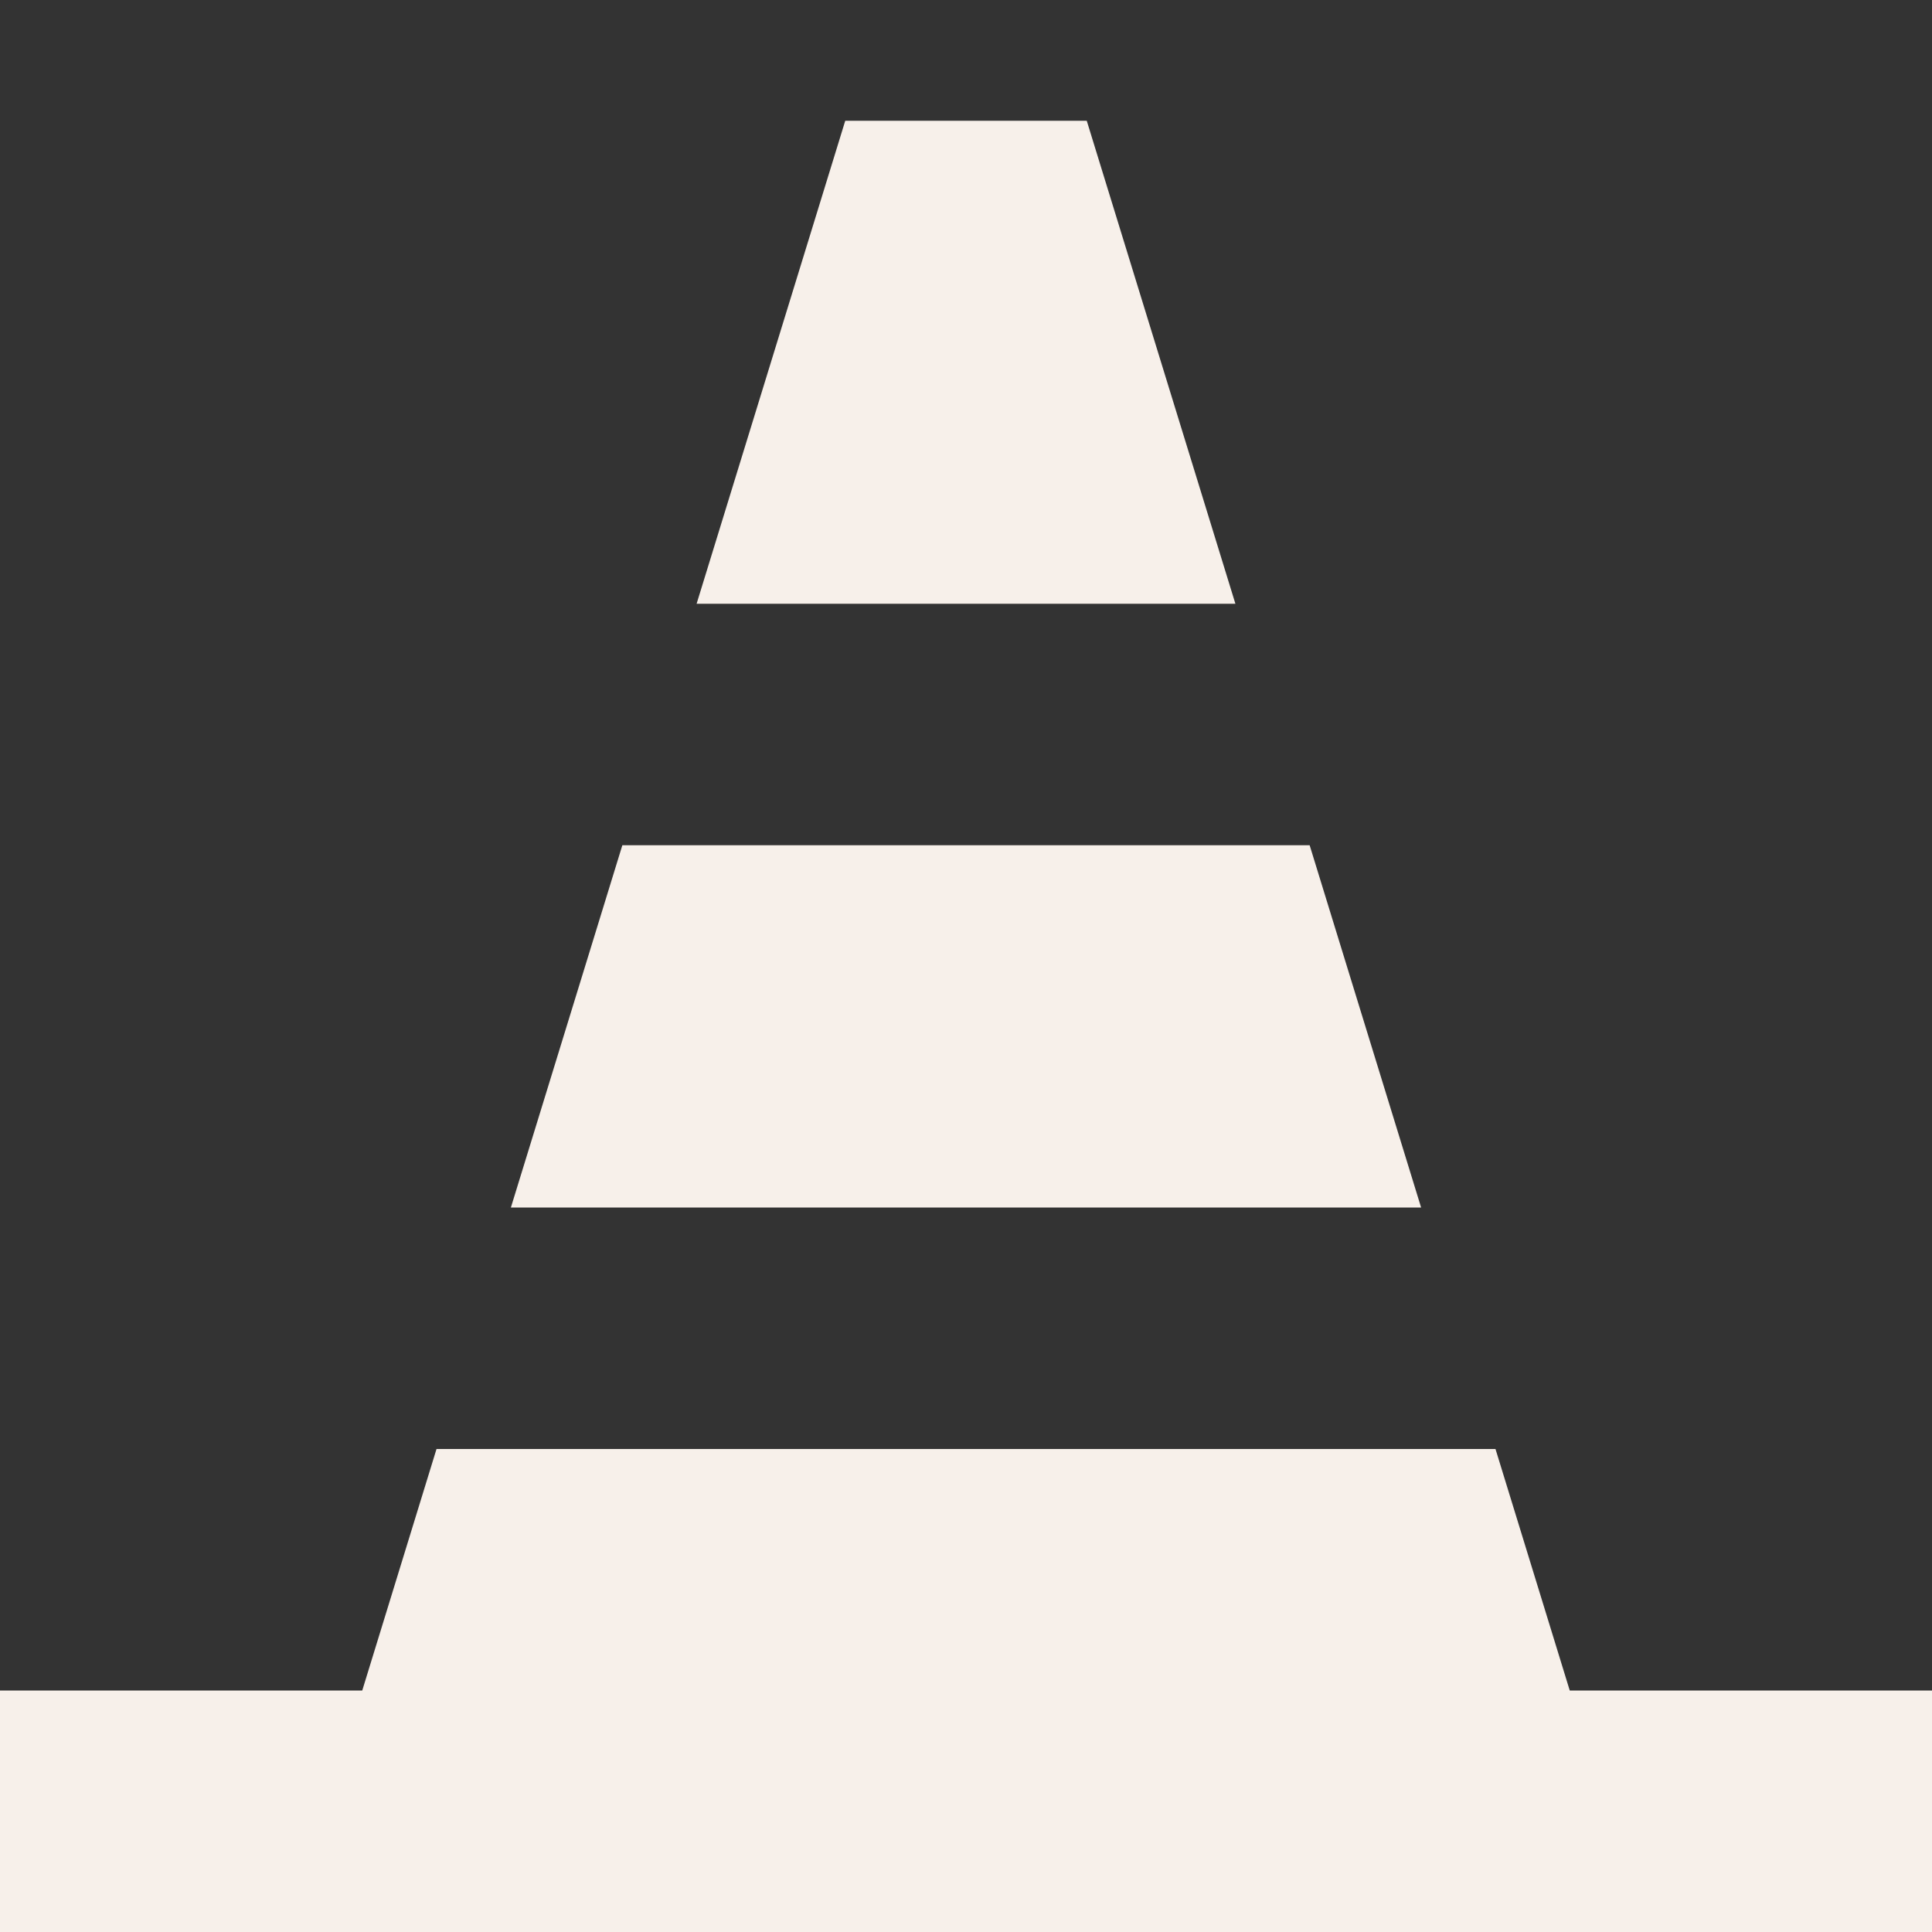 <svg width="16" height="16" viewBox="0 0 16 16" fill="none" xmlns="http://www.w3.org/2000/svg">
<rect x="0" y="0" width="16" height="16" fill="#333333" stroke="none"/>
<path d="M7 1L5.769 5H10.231L9 1H7Z" fill="#F7F0EA"/>
<path d="M4.231 10L5.154 7H10.846L11.769 10H4.231Z" fill="#F7F0EA"/>
<path d="M3.615 12H12.385L13 14H16V16H0V14H3L3.615 12Z" fill="#F7F0EA"/>
</svg>
